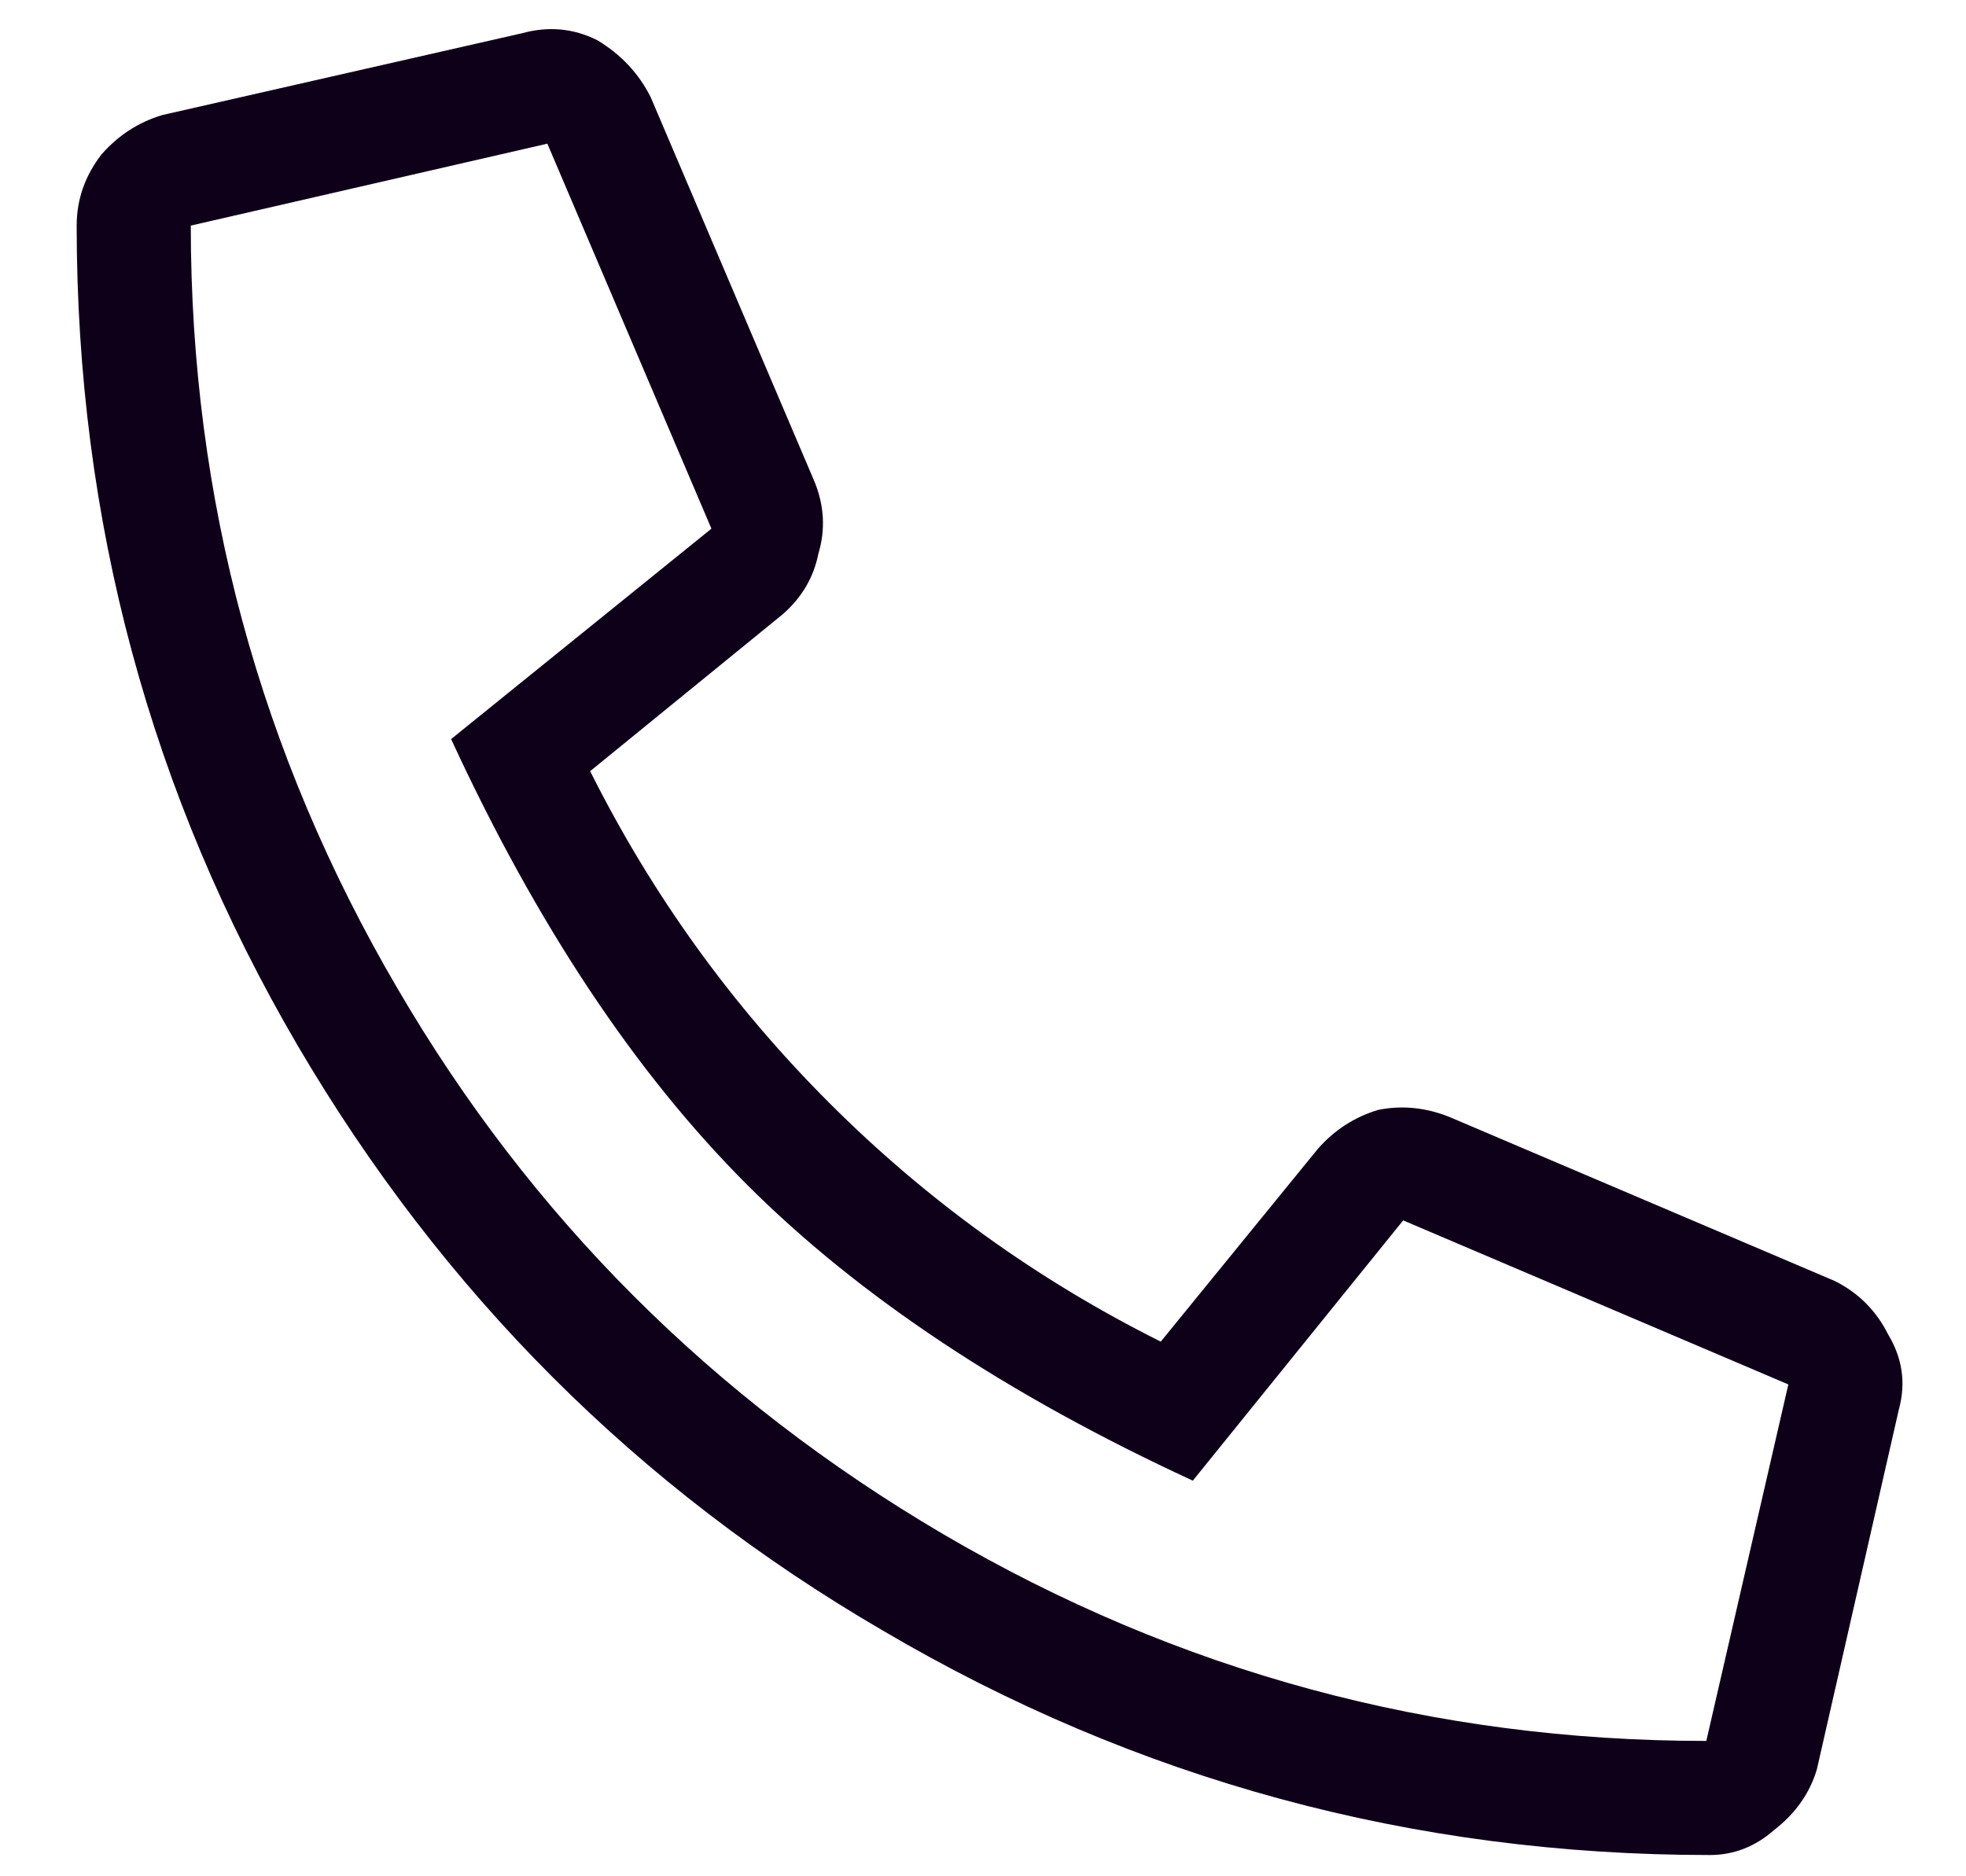 <svg width="22" height="21" viewBox="0 0 22 21" fill="none" xmlns="http://www.w3.org/2000/svg">
<path d="M20.331 19.804L21.249 15.774C21.329 15.481 21.289 15.202 21.129 14.936C20.996 14.67 20.797 14.47 20.531 14.337L16.221 12.502C15.955 12.395 15.689 12.369 15.423 12.422C15.157 12.502 14.931 12.648 14.745 12.861L12.989 15.016C11.605 14.324 10.368 13.433 9.278 12.342C8.187 11.251 7.296 10.014 6.604 8.631L8.759 6.875C8.972 6.689 9.105 6.463 9.158 6.197C9.238 5.931 9.224 5.665 9.118 5.399L7.282 1.089C7.149 0.823 6.95 0.61 6.684 0.45C6.418 0.317 6.138 0.291 5.846 0.371L1.815 1.288C1.549 1.368 1.323 1.515 1.137 1.727C0.951 1.967 0.858 2.233 0.858 2.525C0.858 5.824 1.682 8.884 3.332 11.704C4.955 14.47 7.136 16.652 9.876 18.248C12.723 19.924 15.809 20.762 19.134 20.762C19.4 20.762 19.64 20.669 19.852 20.483C20.092 20.297 20.252 20.07 20.331 19.804ZM2.135 2.525L6.125 1.608L7.961 5.917L5.048 8.272C6.005 10.347 7.109 12.009 8.36 13.26C9.61 14.51 11.273 15.614 13.348 16.572L15.702 13.659L20.012 15.495L19.094 19.485C16.035 19.485 13.188 18.714 10.555 17.171C7.974 15.654 5.939 13.619 4.449 11.065C2.906 8.431 2.135 5.585 2.135 2.525Z" fill="#0F001A"/>
</svg>
